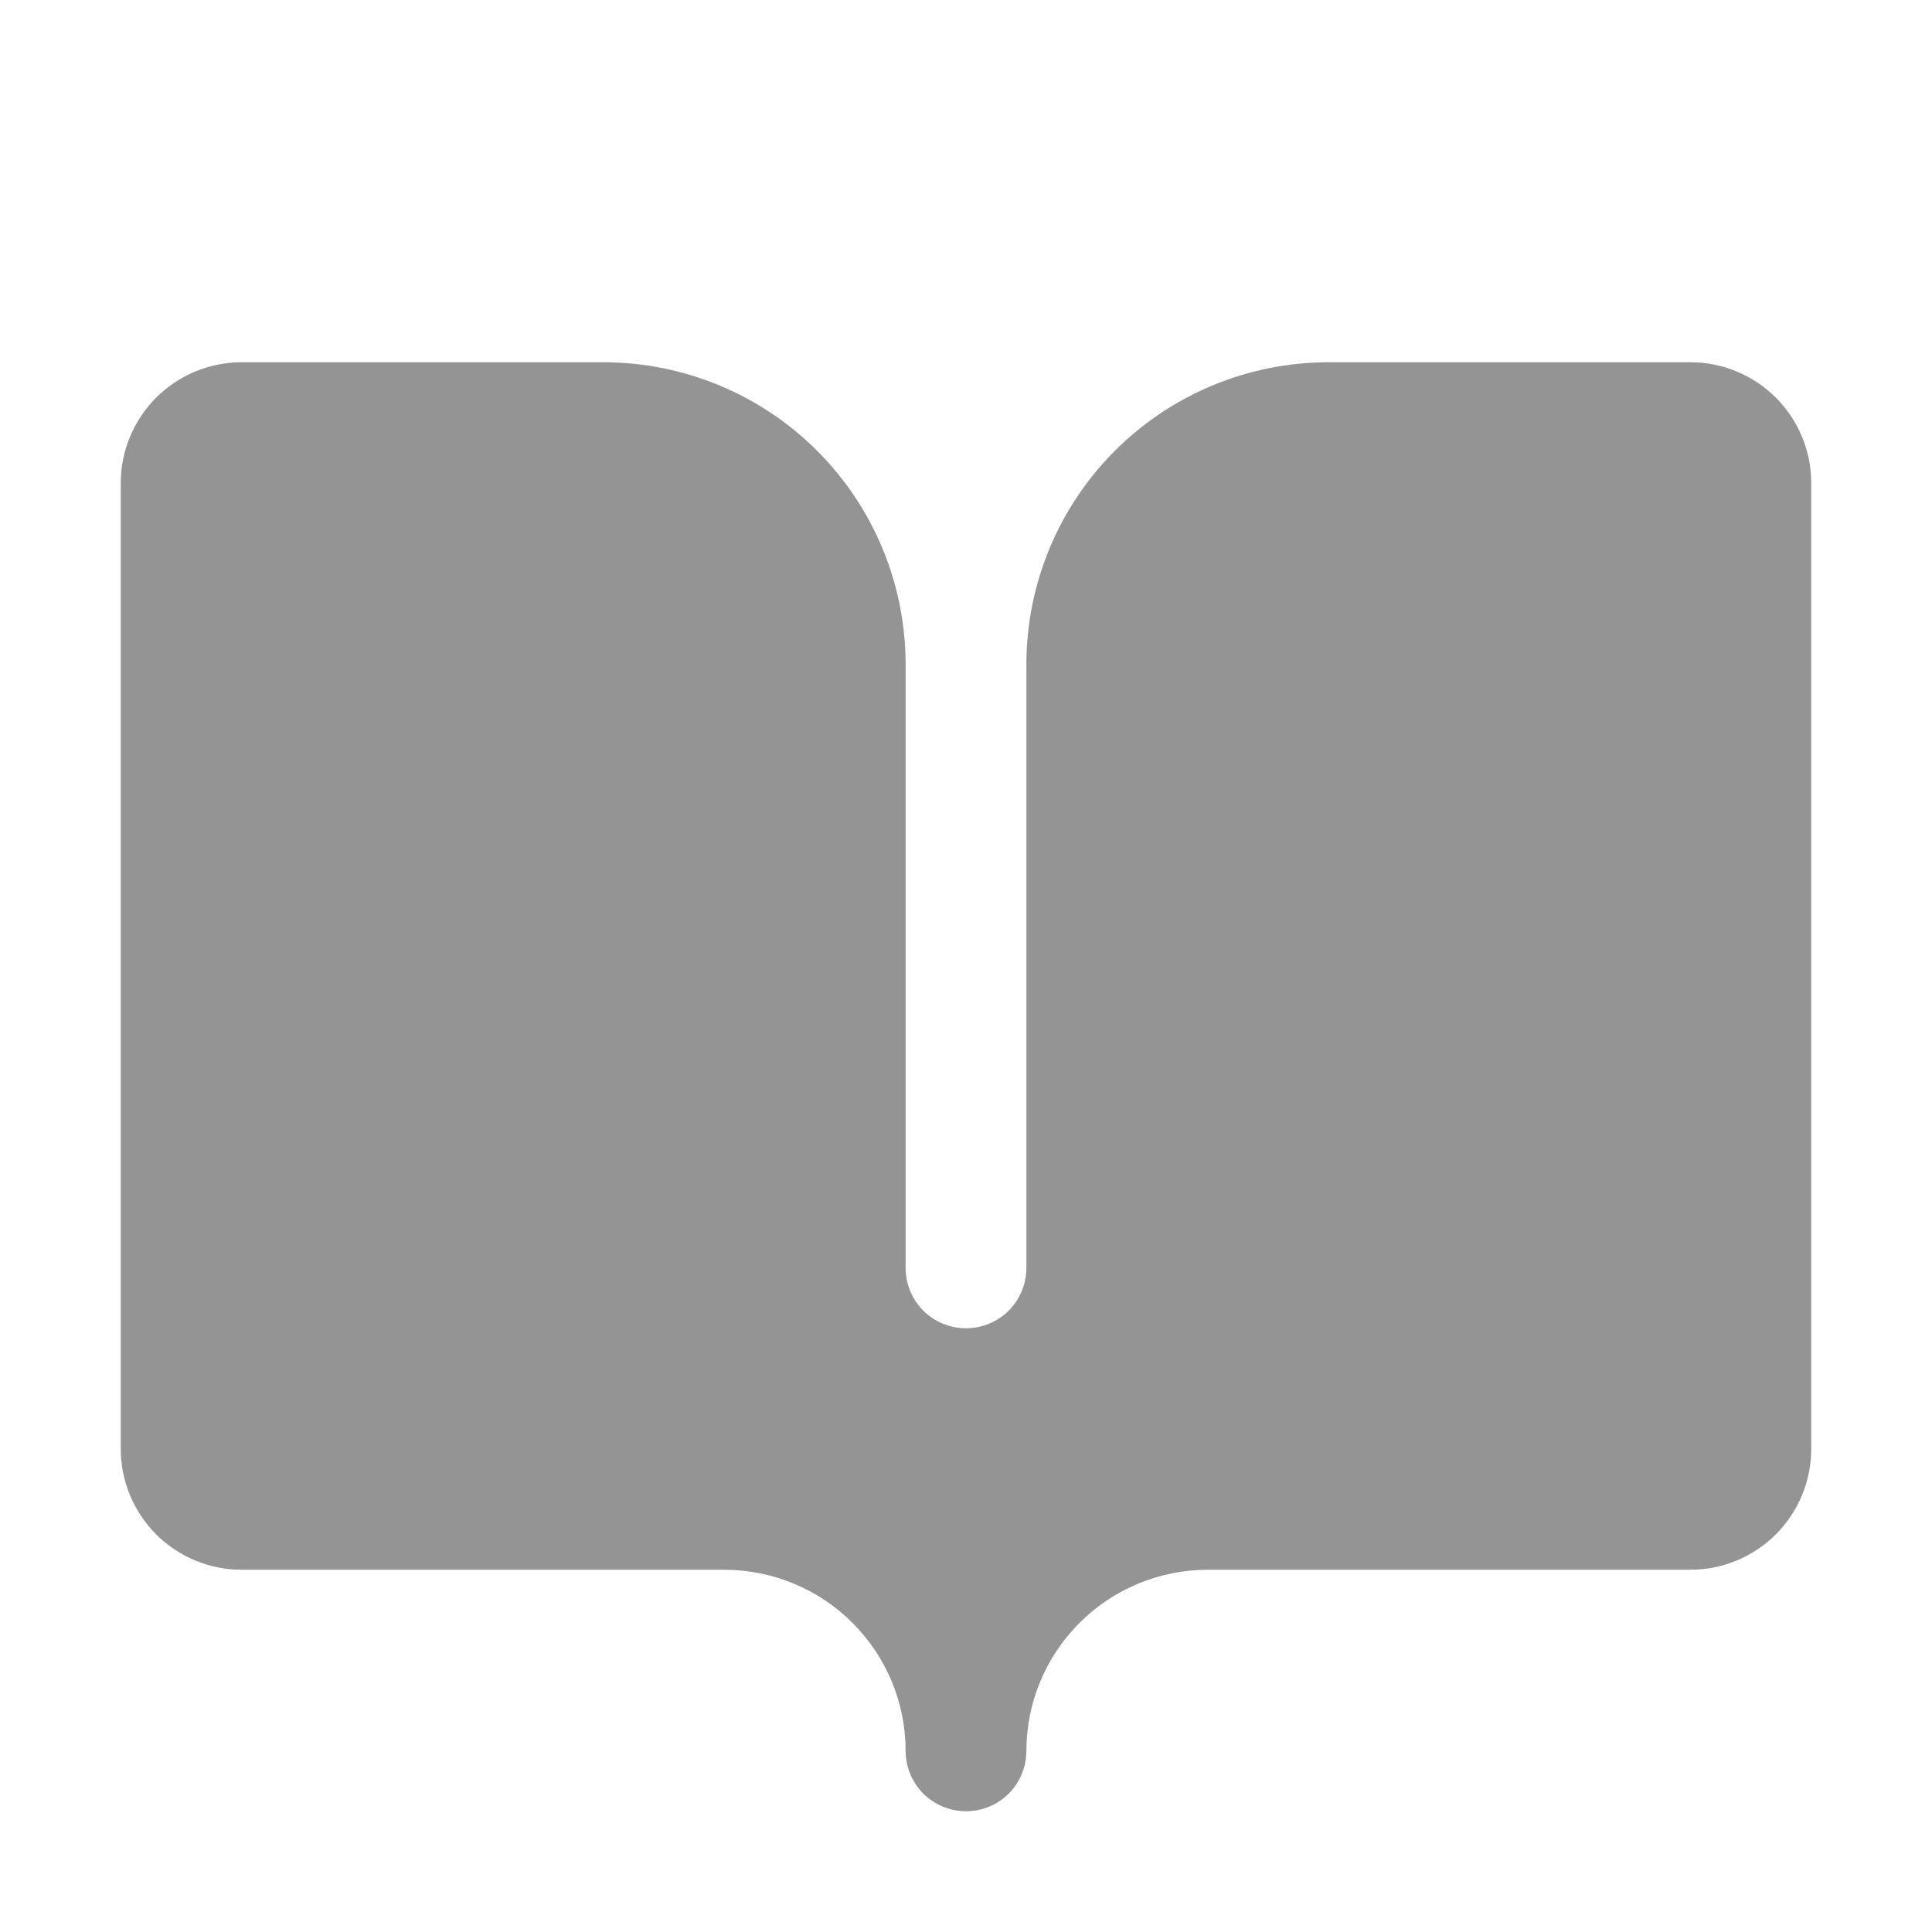 <svg width="16" height="16" viewBox="0 0 16 16" fill="none" xmlns="http://www.w3.org/2000/svg">
<path d="M6 13C6.398 13.001 6.779 13.159 7.06 13.44C7.341 13.721 7.5 14.102 7.5 14.5C7.5 14.633 7.553 14.76 7.646 14.854C7.74 14.947 7.867 15 8 15C8.133 15 8.26 14.947 8.354 14.854C8.447 14.76 8.5 14.633 8.5 14.5C8.5 14.102 8.659 13.721 8.94 13.44C9.221 13.159 9.602 13.001 10 13H14C14.265 13 14.519 12.894 14.707 12.707C14.894 12.519 15 12.265 15 12V4C15 3.735 14.894 3.481 14.707 3.293C14.519 3.106 14.265 3 14 3H11C10.337 3.001 9.702 3.264 9.233 3.733C8.764 4.202 8.501 4.837 8.5 5.5V10.5C8.5 10.633 8.447 10.76 8.354 10.854C8.26 10.947 8.133 11 8 11C7.867 11 7.74 10.947 7.646 10.854C7.553 10.76 7.5 10.633 7.5 10.5V5.5C7.499 4.837 7.236 4.202 6.767 3.733C6.298 3.264 5.663 3.001 5 3H2C1.735 3 1.481 3.106 1.293 3.293C1.106 3.481 1 3.735 1 4V12C1 12.265 1.106 12.519 1.293 12.707C1.481 12.894 1.735 13 2 13H6Z" fill="#949494"/>
</svg>
